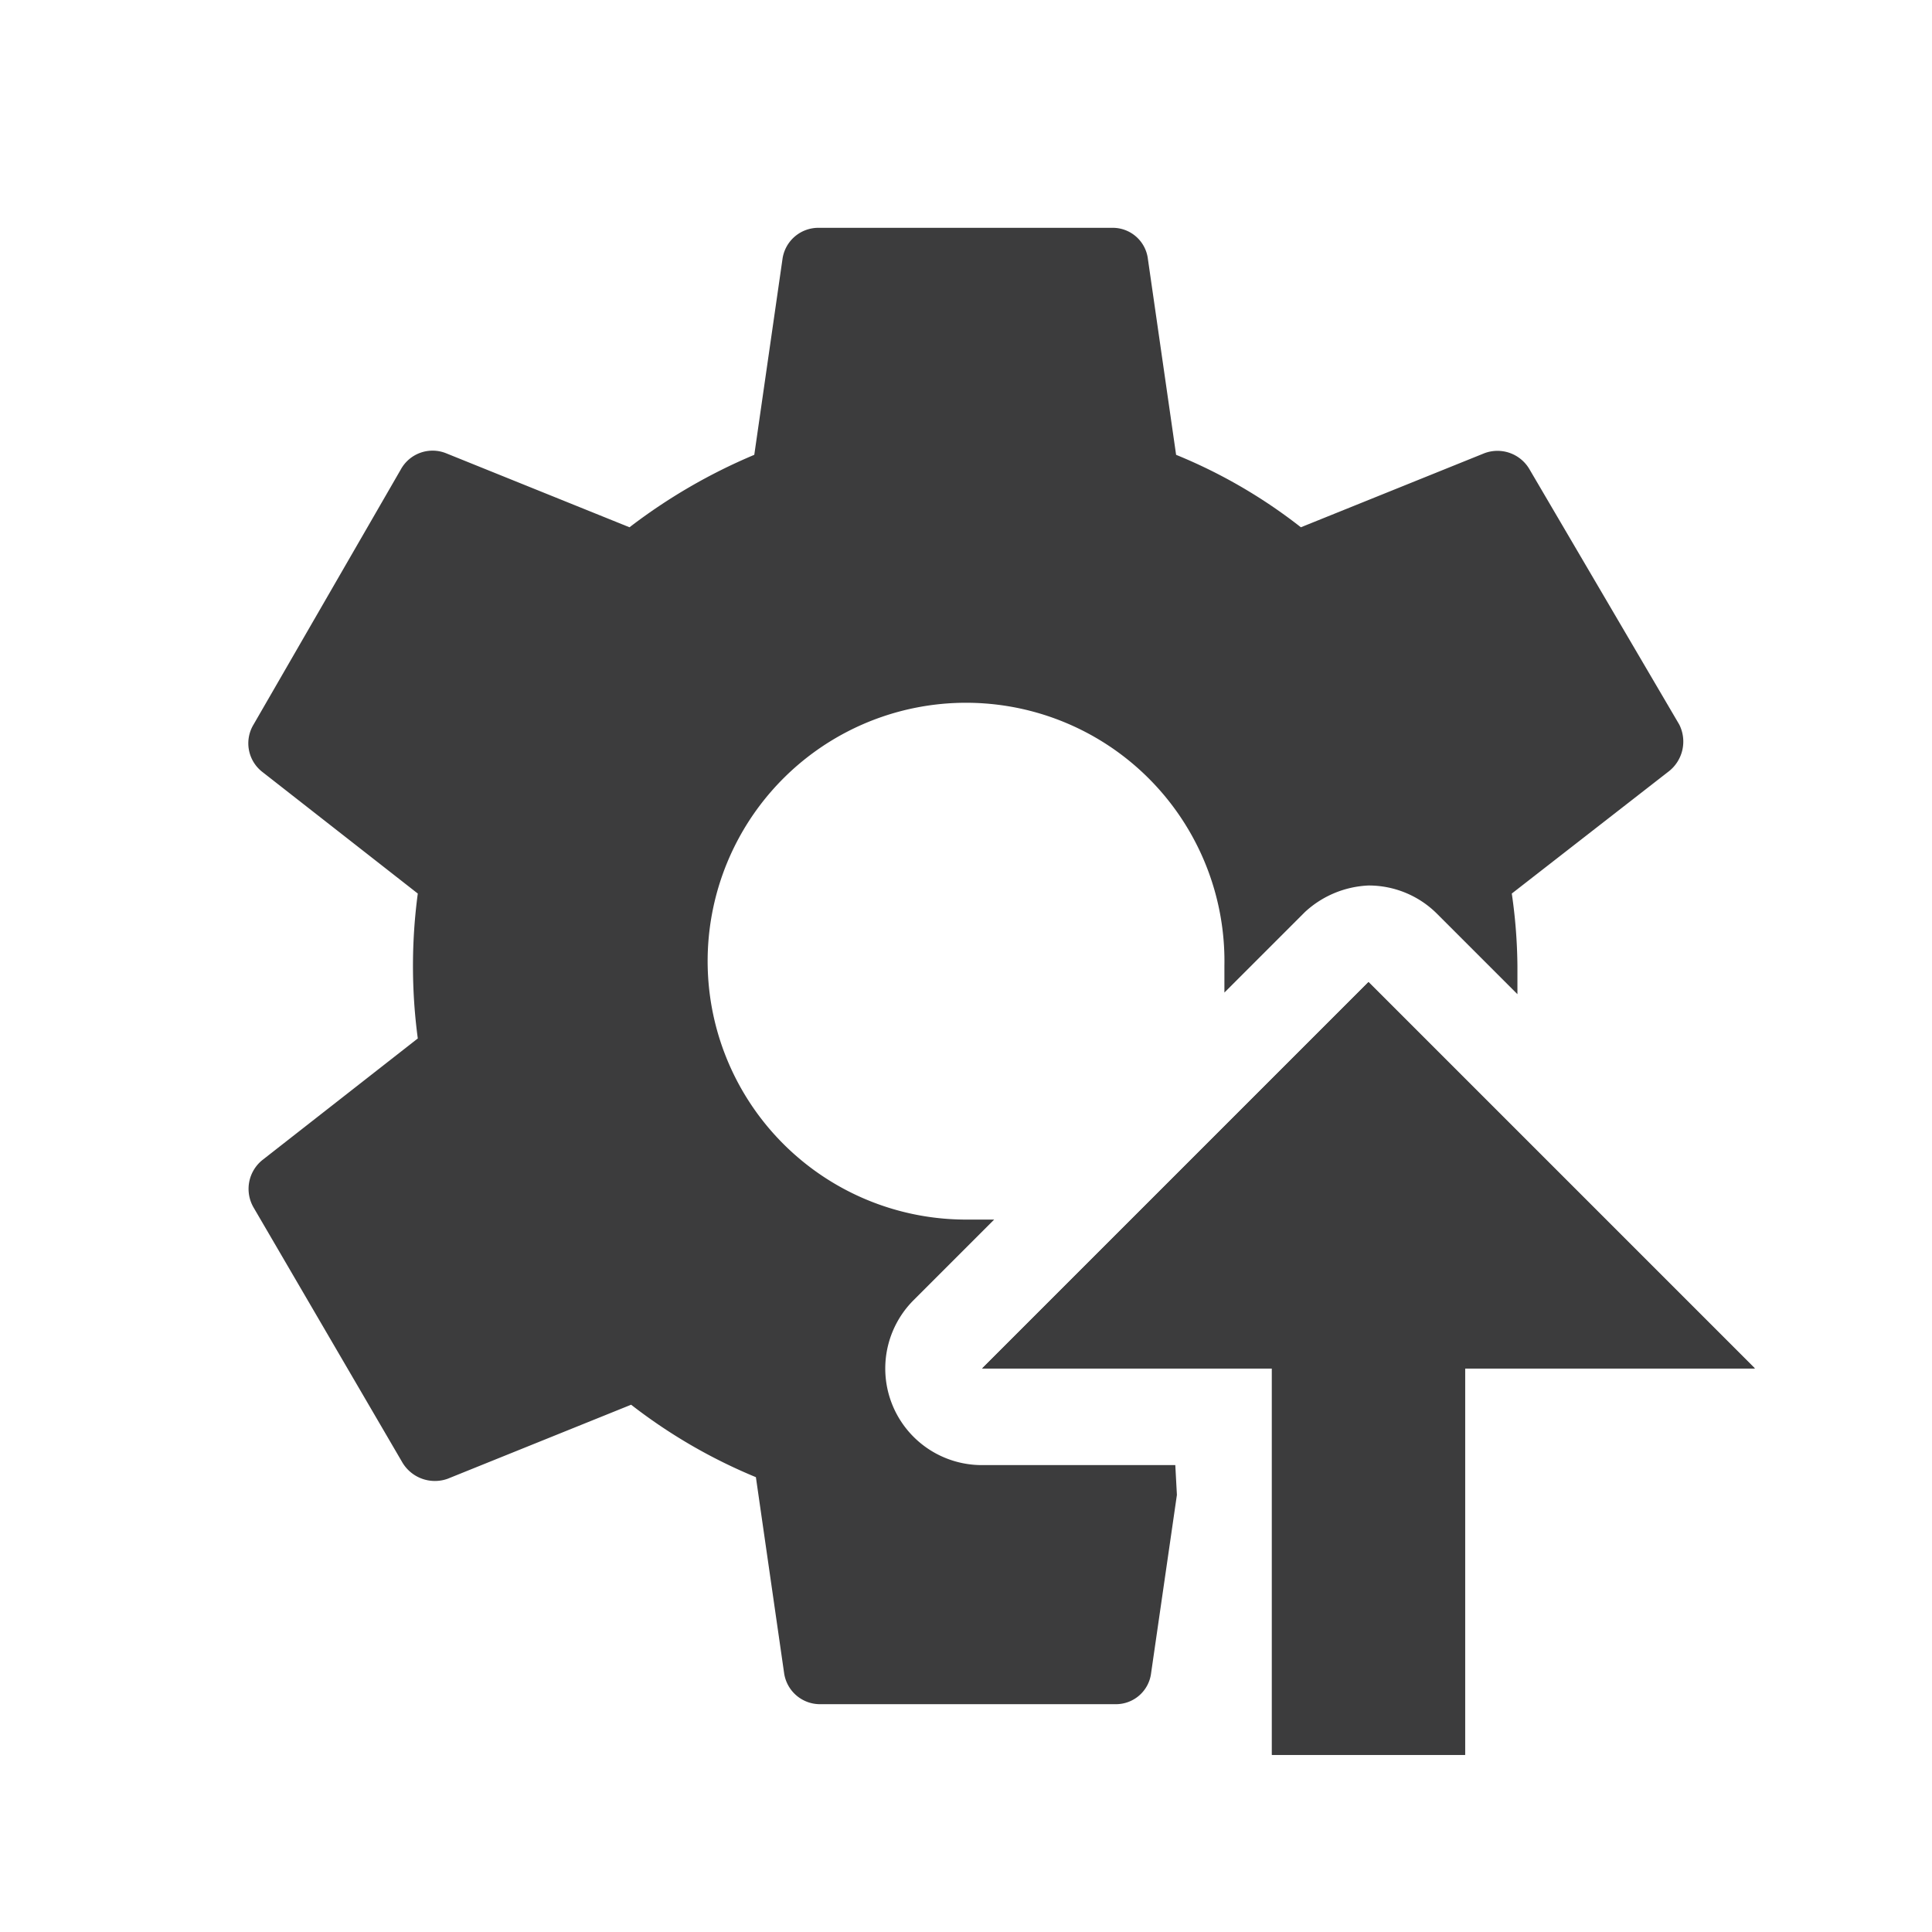 <svg id="Calque_1" data-name="Calque 1" xmlns="http://www.w3.org/2000/svg" viewBox="0 0 24 24"><defs><style>.cls-1{fill:#3c3c3d;}</style></defs><polygon class="cls-1" points="12.2 17 15.8 17 15.8 21.8 18.2 21.8 18.2 17 21.8 17 17 12.2 12.2 17"/><path class="cls-1" d="M14.6,18.2H12.2a1.2,1.2,0,0,1-.85-2.05l1-1-.33,0A3.21,3.21,0,1,1,15.21,12c0,.11,0,.22,0,.33l1-1A1.24,1.24,0,0,1,17,11a1.2,1.2,0,0,1,.85.35l1,1c0-.11,0-.23,0-.35a6.56,6.56,0,0,0-.07-.9l1.94-1.51A.47.47,0,0,0,20.86,9L19,5.83a.46.46,0,0,0-.56-.2l-2.28.92a6.47,6.47,0,0,0-1.55-.9l-.35-2.43a.44.44,0,0,0-.44-.39H10.17a.45.45,0,0,0-.45.39L9.37,5.65a7,7,0,0,0-1.55.9L5.54,5.63a.45.45,0,0,0-.56.2L3.15,9a.45.45,0,0,0,.11.59L5.19,11.1a6.78,6.78,0,0,0,0,1.8L3.26,14.41a.46.46,0,0,0-.11.59L5,18.17a.47.47,0,0,0,.56.2l2.28-.92a6.67,6.67,0,0,0,1.55.9l.35,2.43a.45.45,0,0,0,.45.39h3.67a.44.44,0,0,0,.44-.39l.32-2.21Z"/><polygon class="cls-1" points="12.2 17 15.8 17 15.8 21.8 18.2 21.8 18.2 17 21.8 17 17 12.2 12.2 17"/></svg>